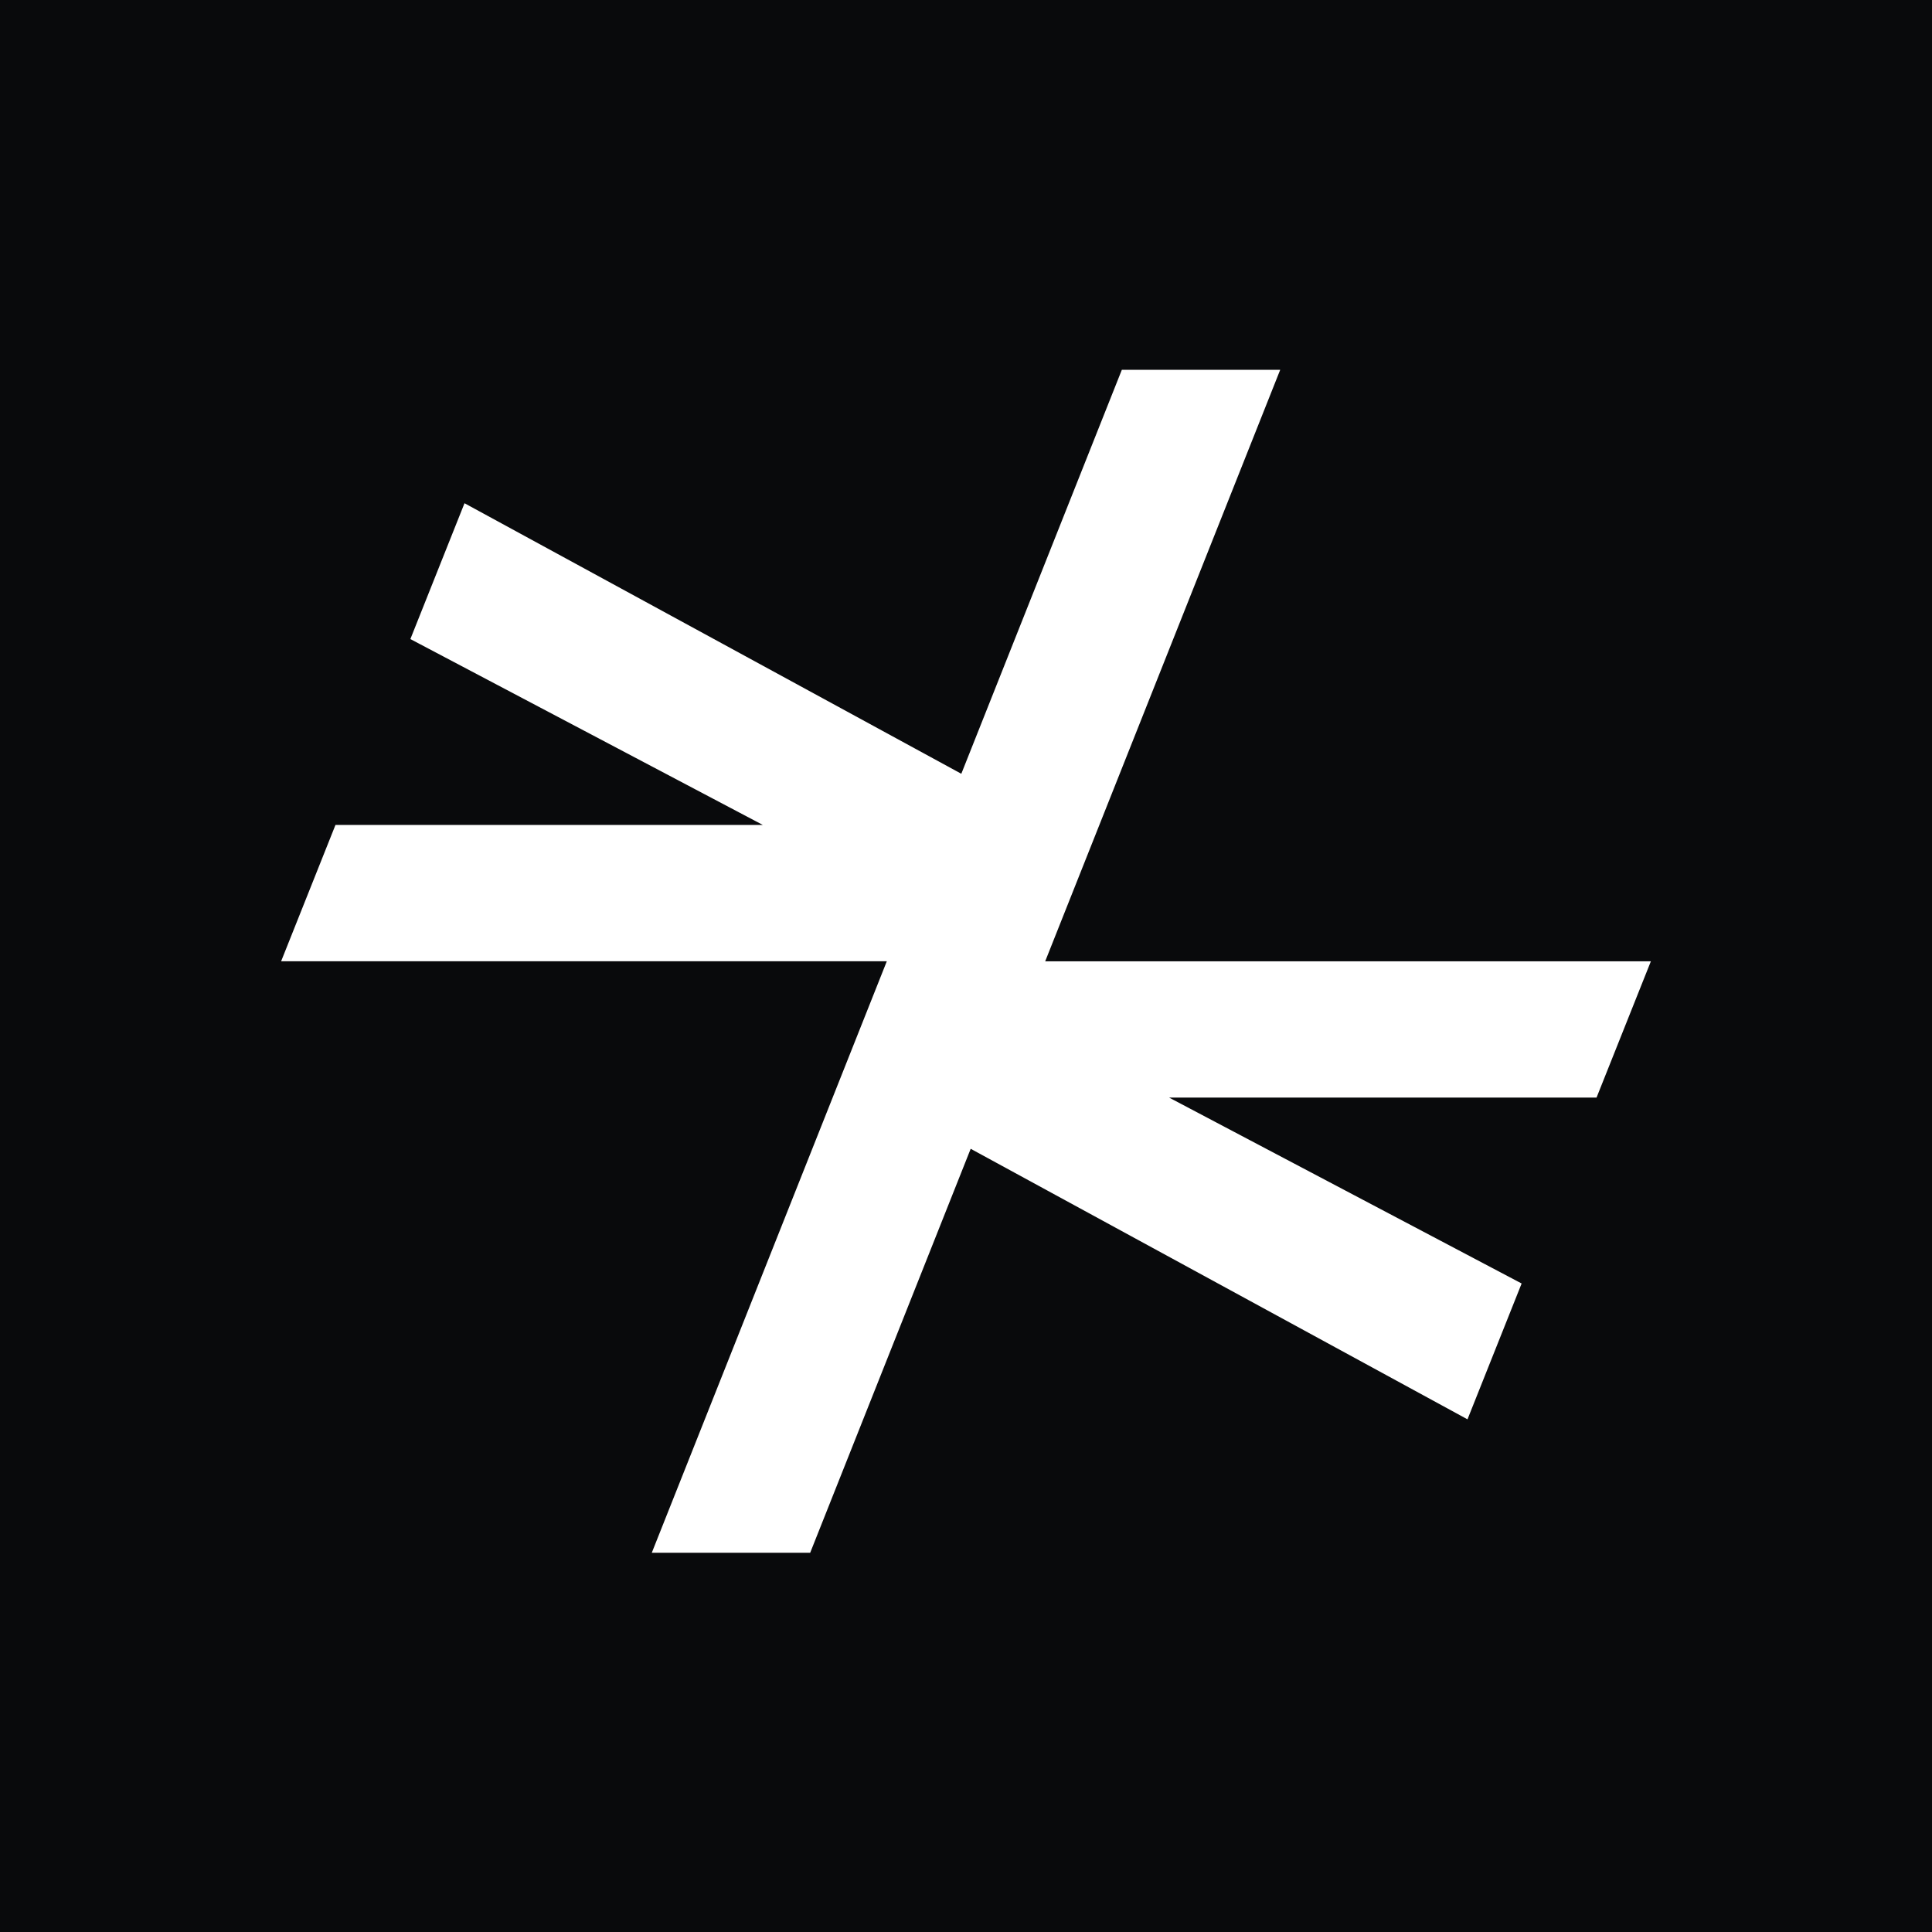 <svg width="1024" height="1024" viewBox="0 0 1024 1024" fill="none" xmlns="http://www.w3.org/2000/svg">
<rect width="1024" height="1024" fill="#090A0C"/>
<path d="M875 509.506H553.976L678.541 196H594.6L509.516 410.115L246.198 266.721L217.507 338.721L404.332 437.247H177.803L149 509.494H470.024L345.459 823H429.411L514.484 608.885L777.802 752.279L806.493 680.279L619.668 581.753H846.197L875 509.506Z" fill="white"/>
</svg>
